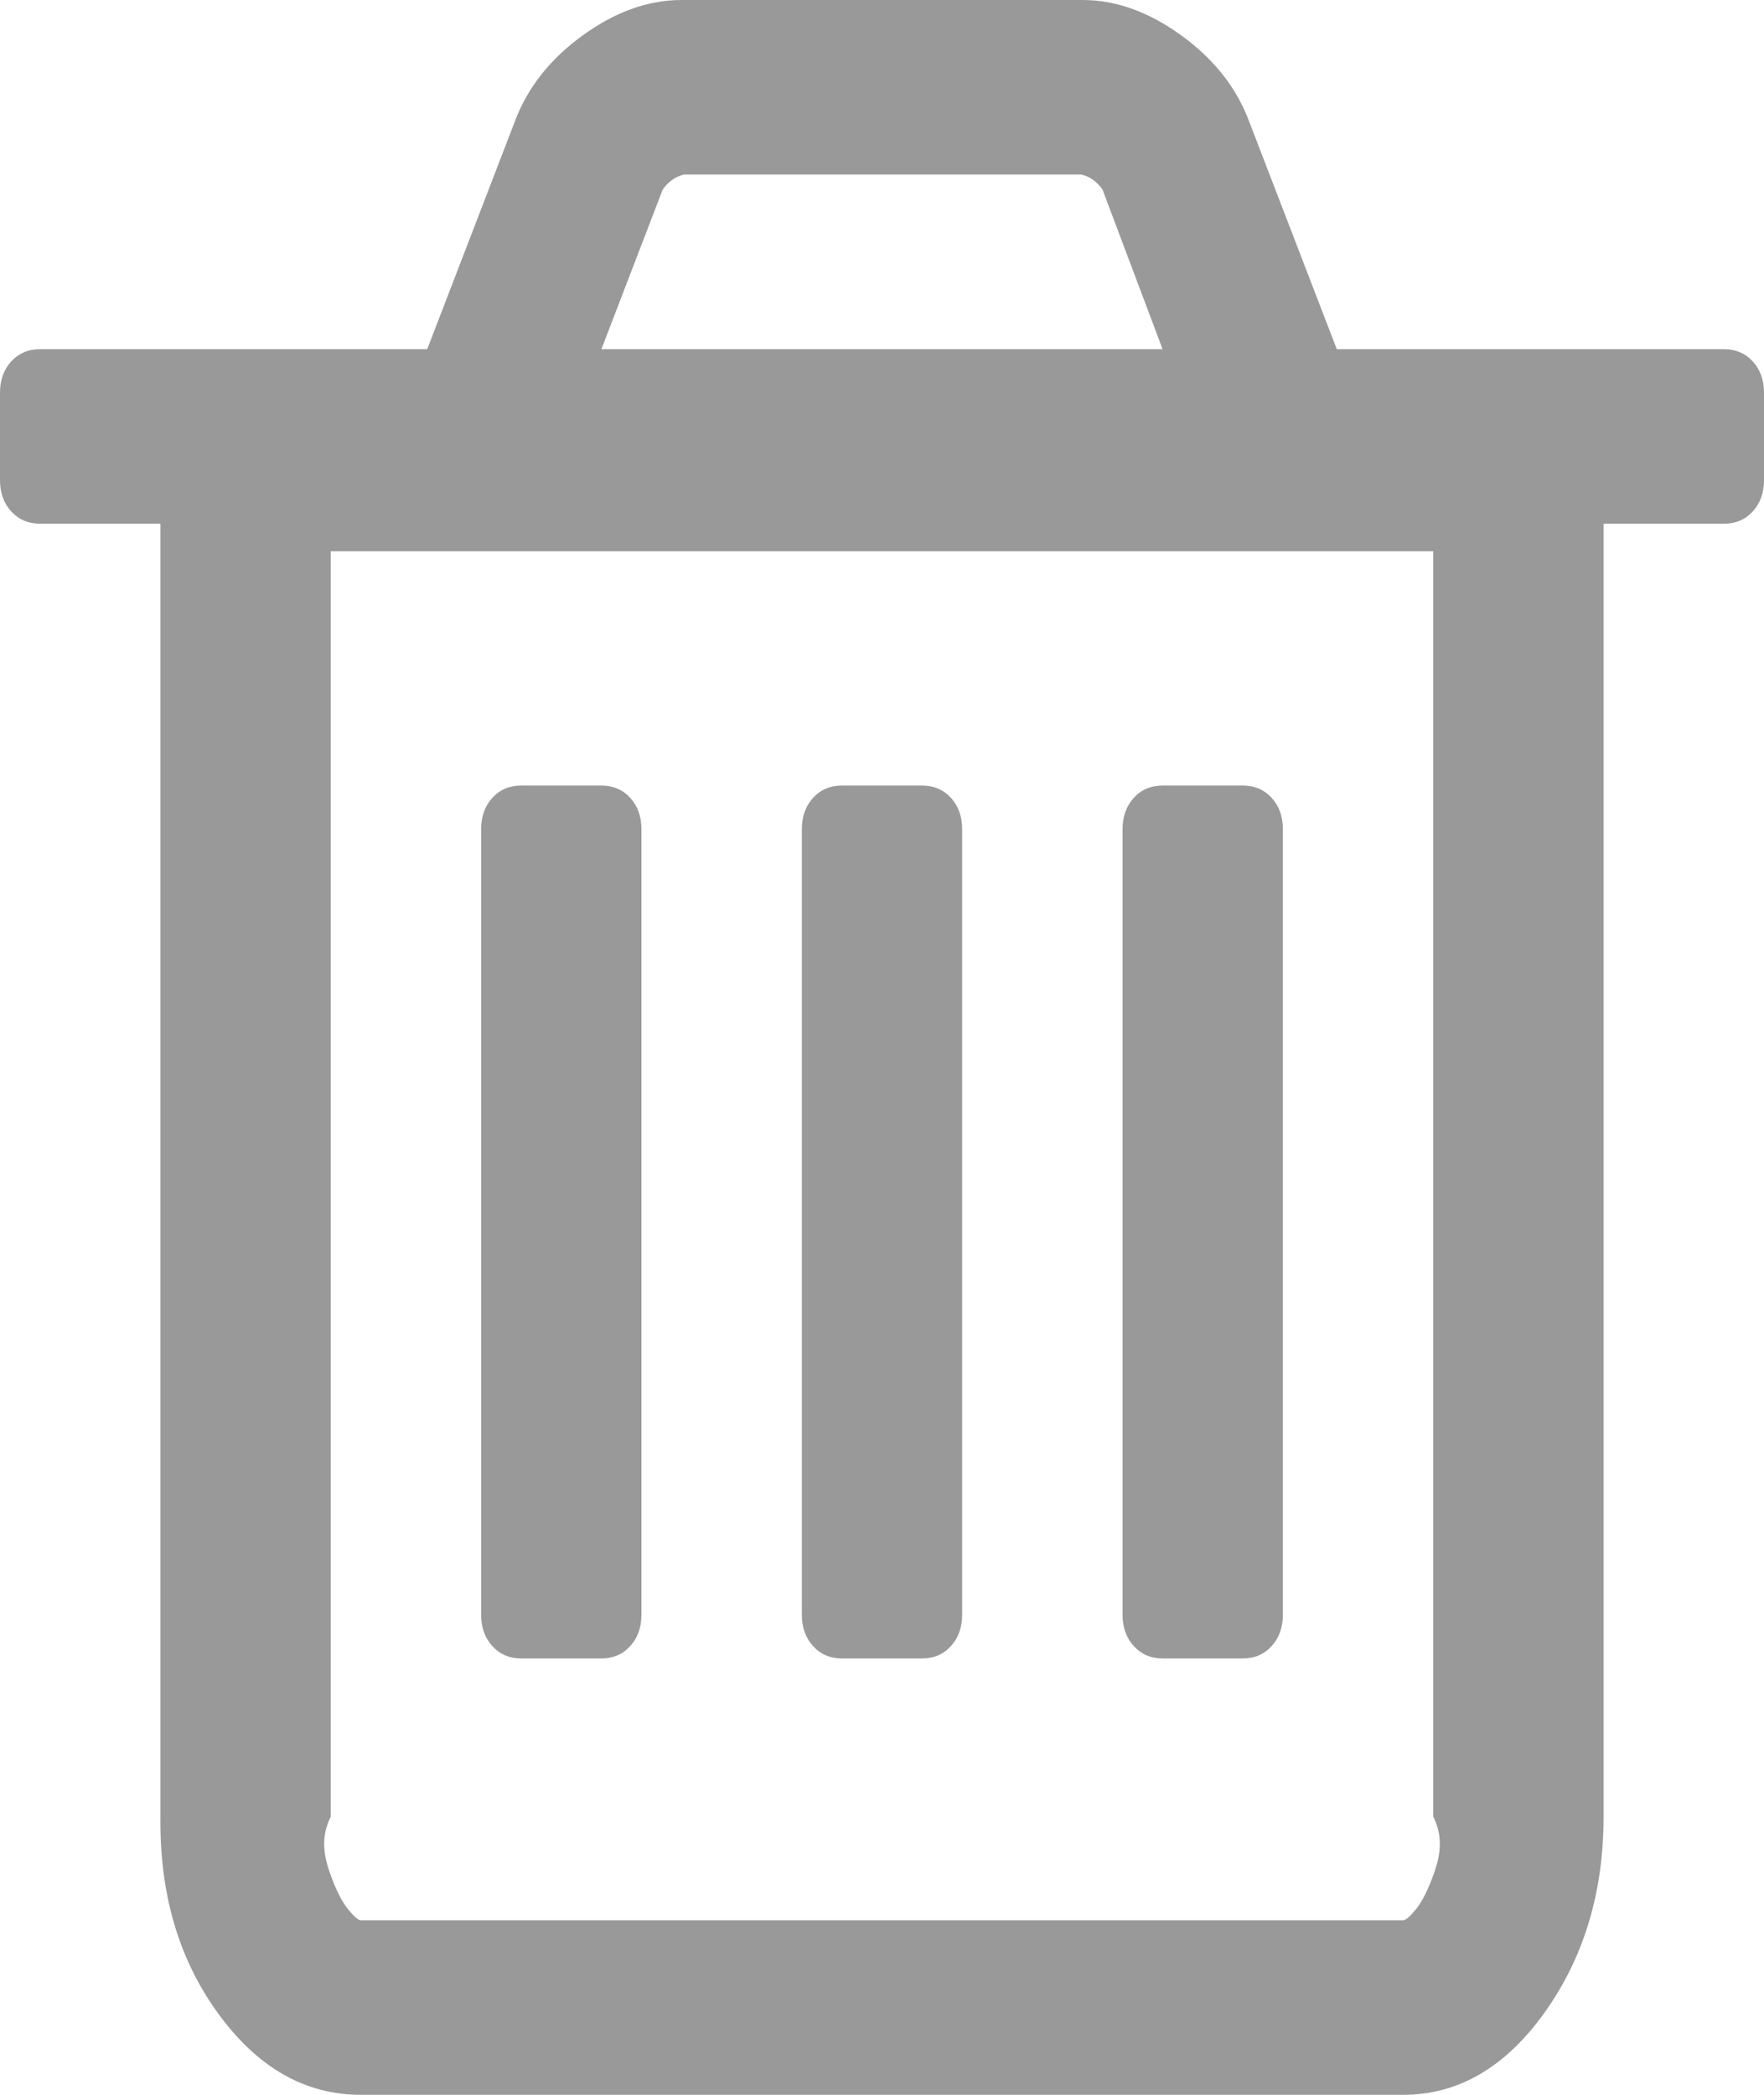 ﻿<?xml version="1.0" encoding="utf-8"?>
<svg version="1.1" xmlns:xlink="http://www.w3.org/1999/xlink" width="16px" height="19px" xmlns="http://www.w3.org/2000/svg">
  <g transform="matrix(1 0 0 1 -1507 -405 )">
    <path d="M 5.716 7.236  C 5.784 7.311  5.818 7.405  5.818 7.521  L 5.818 14.646  C 5.818 14.761  5.784 14.856  5.716 14.93  C 5.648 15.005  5.561 15.042  5.455 15.042  L 4.727 15.042  C 4.621 15.042  4.534 15.005  4.466 14.93  C 4.398 14.856  4.364 14.761  4.364 14.646  L 4.364 7.521  C 4.364 7.405  4.398 7.311  4.466 7.236  C 4.534 7.162  4.621 7.125  4.727 7.125  L 5.455 7.125  C 5.561 7.125  5.648 7.162  5.716 7.236  Z M 8.625 7.236  C 8.693 7.311  8.727 7.405  8.727 7.521  L 8.727 14.646  C 8.727 14.761  8.693 14.856  8.625 14.93  C 8.557 15.005  8.47 15.042  8.364 15.042  L 7.636 15.042  C 7.53 15.042  7.443 15.005  7.375 14.93  C 7.307 14.856  7.273 14.761  7.273 14.646  L 7.273 7.521  C 7.273 7.405  7.307 7.311  7.375 7.236  C 7.443 7.162  7.53 7.125  7.636 7.125  L 8.364 7.125  C 8.47 7.125  8.557 7.162  8.625 7.236  Z M 11.534 7.236  C 11.602 7.311  11.636 7.405  11.636 7.521  L 11.636 14.646  C 11.636 14.761  11.602 14.856  11.534 14.93  C 11.466 15.005  11.379 15.042  11.273 15.042  L 10.545 15.042  C 10.439 15.042  10.352 15.005  10.284 14.93  C 10.216 14.856  10.182 14.761  10.182 14.646  L 10.182 7.521  C 10.182 7.405  10.216 7.311  10.284 7.236  C 10.352 7.162  10.439 7.125  10.545 7.125  L 11.273 7.125  C 11.379 7.125  11.466 7.162  11.534 7.236  Z M 13.011 16.978  C 13.064 16.825  13.091 16.658  13 16.477  L 13 5  L 3 5  L 3 16.477  C 2.909 16.658  2.936 16.825  2.989 16.978  C 3.042 17.13  3.097 17.241  3.153 17.312  C 3.21 17.382  3.25 17.417  3.273 17.417  L 12.727 17.417  C 12.75 17.417  12.79 17.382  12.847 17.312  C 12.903 17.241  12.958 17.13  13.011 16.978  Z M 6.011 1.719  L 5.455 3.167  L 10.545 3.167  L 10 1.719  C 9.947 1.645  9.883 1.6  9.807 1.583  L 6.205 1.583  C 6.129 1.6  6.064 1.645  6.011 1.719  Z M 15.898 3.278  C 15.966 3.352  16 3.447  16 3.562  L 16 4.354  C 16 4.47  15.966 4.564  15.898 4.639  C 15.83 4.713  15.742 4.75  15.636 4.75  L 14.545 4.75  L 14.545 16.477  C 14.545 17.161  14.367 17.753  14.011 18.252  C 13.655 18.751  13.227 19  12.727 19  L 3.273 19  C 2.773 19  2.345 18.759  1.989 18.276  C 1.633 17.794  1.455 17.211  1.455 16.526  L 1.455 4.75  L 0.364 4.75  C 0.258 4.75  0.17 4.713  0.102 4.639  C 0.034 4.564  0 4.47  0 4.354  L 0 3.562  C 0 3.447  0.034 3.352  0.102 3.278  C 0.17 3.204  0.258 3.167  0.364 3.167  L 3.875 3.167  L 4.67 1.101  C 4.784 0.796  4.989 0.536  5.284 0.322  C 5.58 0.107  5.879 0  6.182 0  L 9.818 0  C 10.121 0  10.42 0.107  10.716 0.322  C 11.011 0.536  11.216 0.796  11.33 1.101  L 12.125 3.167  L 15.636 3.167  C 15.742 3.167  15.83 3.204  15.898 3.278  Z " fill-rule="nonzero" fill="#999999" stroke="none" transform="matrix(1 0 0 1 1507 405 )" />
  </g>
</svg>